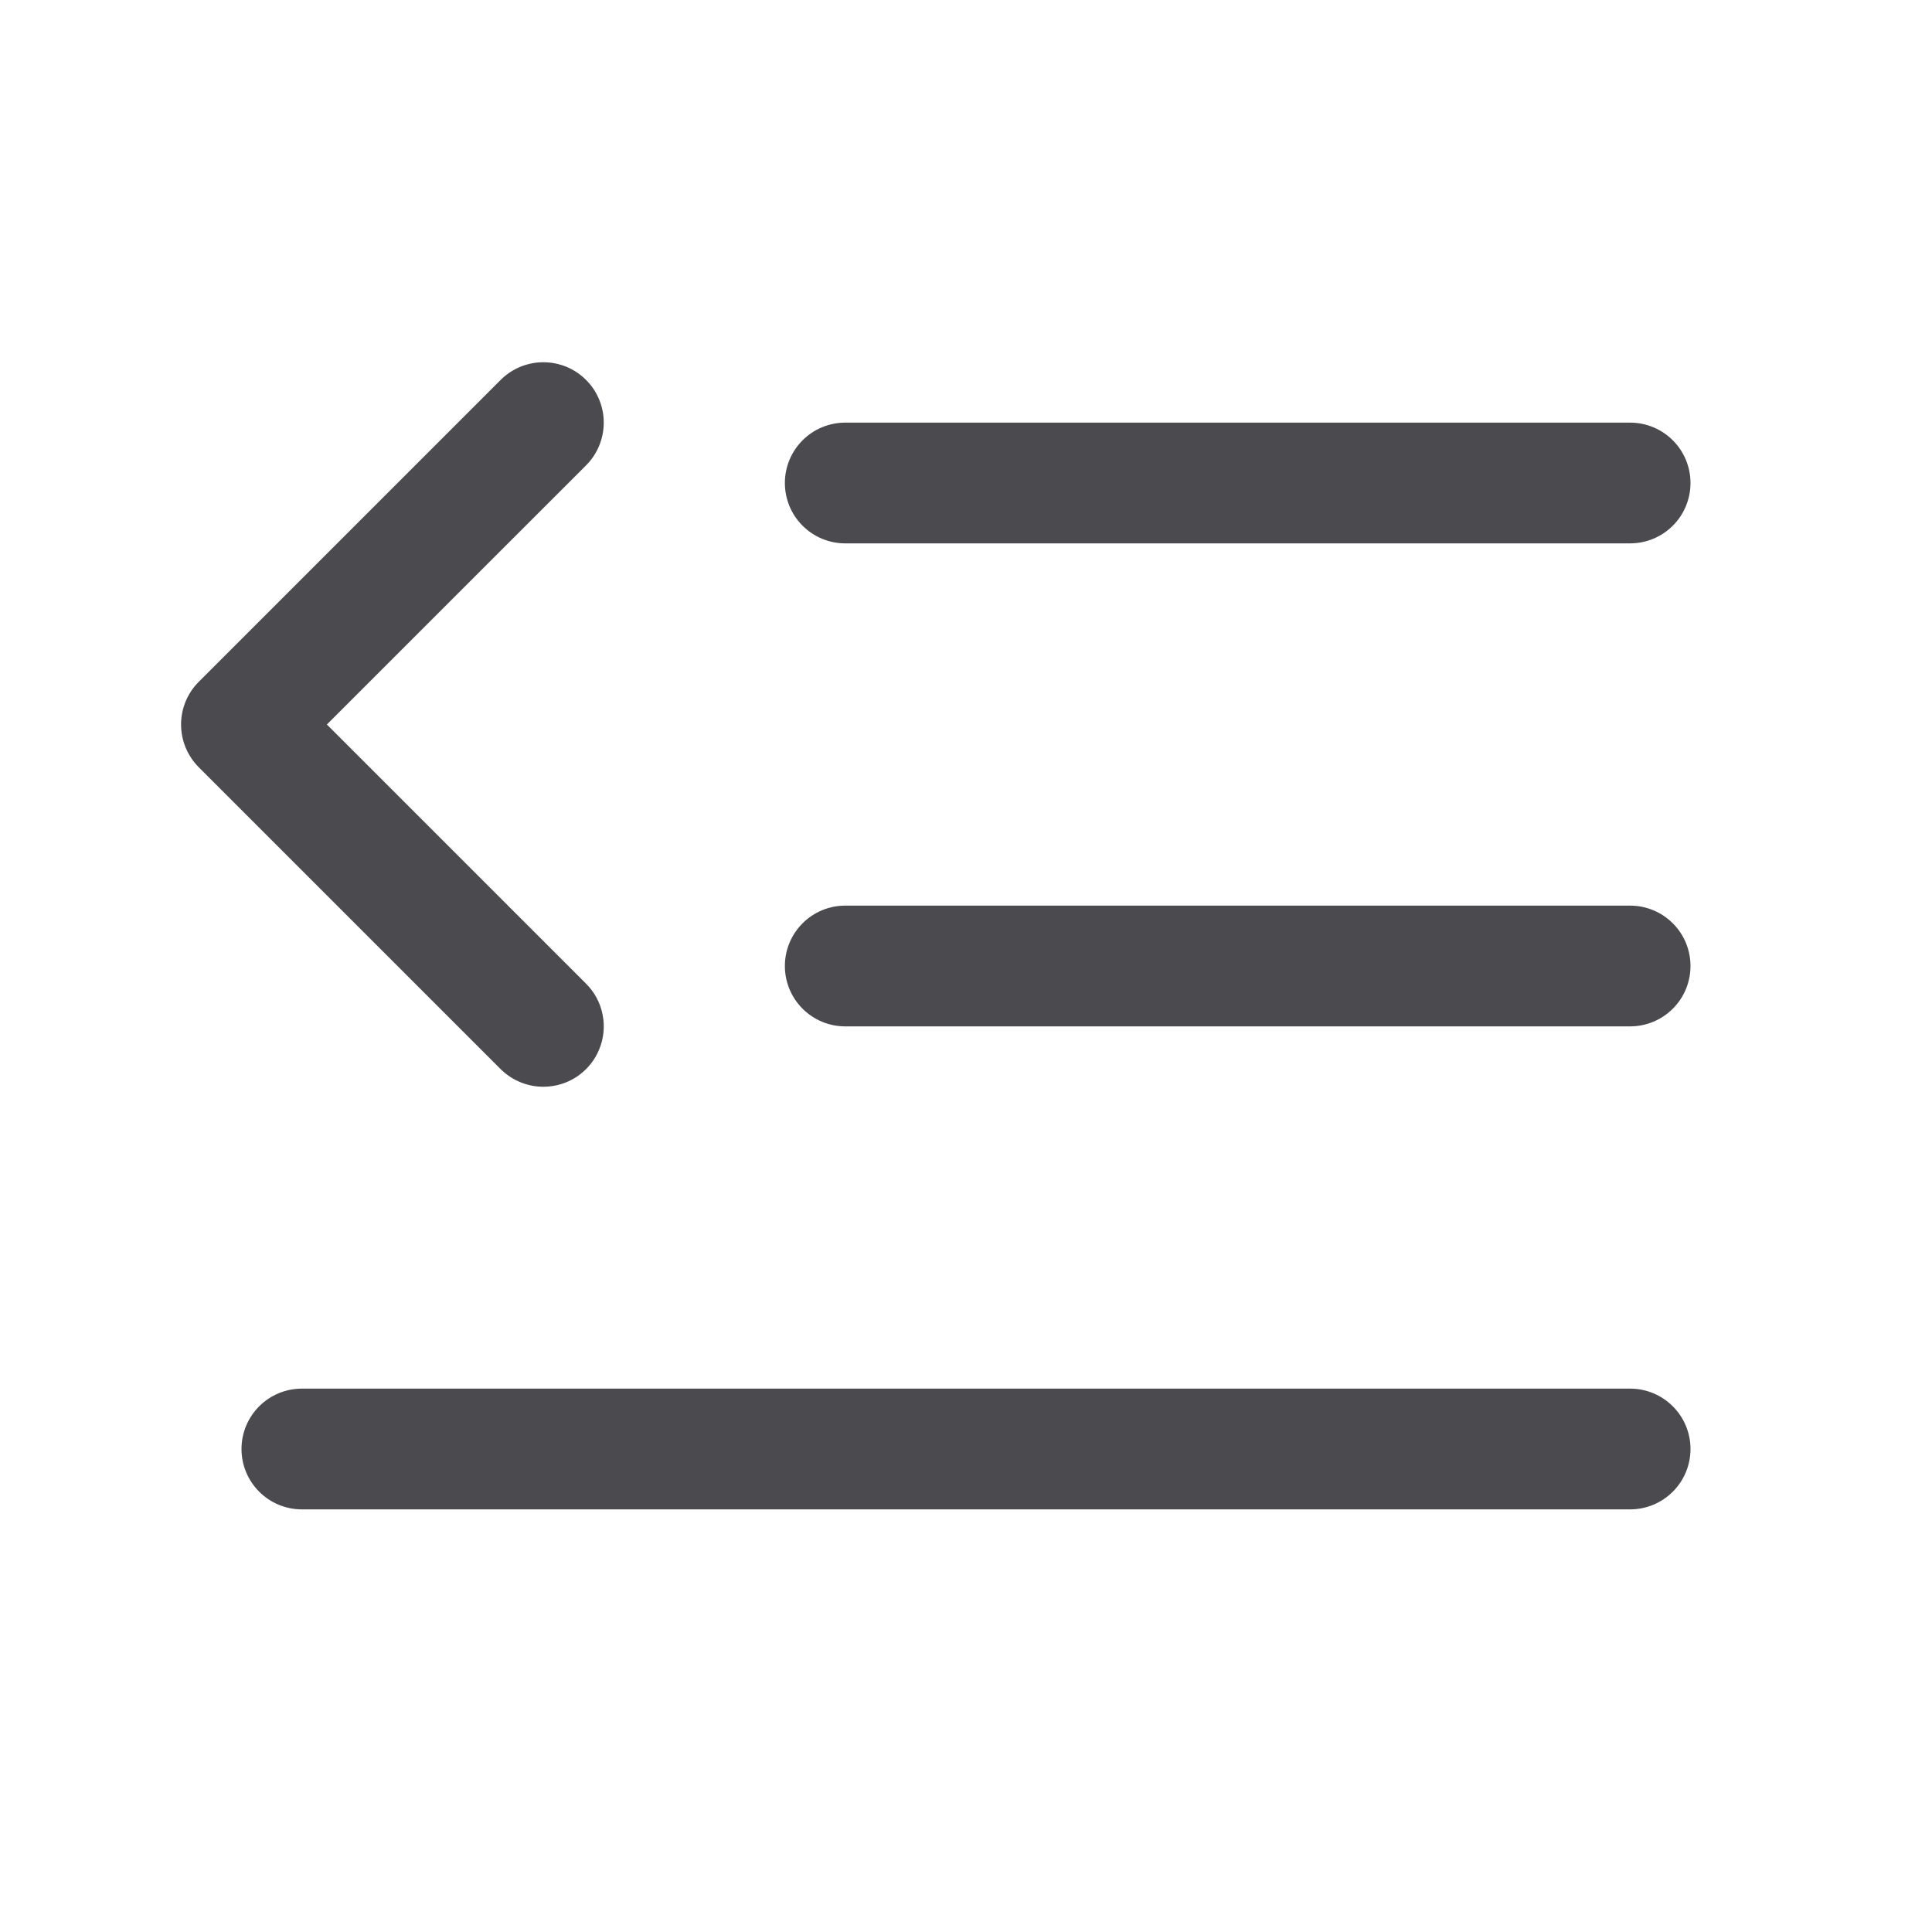 <svg width="32" height="32" viewBox="0 0 32 32" fill="none" xmlns="http://www.w3.org/2000/svg">
<path d="M28 16C28 16.265 27.895 16.52 27.707 16.707C27.519 16.895 27.265 17 27 17H14C13.735 17 13.48 16.895 13.293 16.707C13.105 16.52 13 16.265 13 16C13 15.735 13.105 15.48 13.293 15.293C13.48 15.105 13.735 15 14 15H27C27.265 15 27.519 15.105 27.707 15.293C27.895 15.48 28 15.735 28 16ZM14 9H27C27.265 9 27.519 8.895 27.707 8.707C27.895 8.52 28 8.265 28 8C28 7.735 27.895 7.481 27.707 7.293C27.519 7.105 27.265 7 27 7H14C13.735 7 13.48 7.105 13.293 7.293C13.105 7.481 13 7.735 13 8C13 8.265 13.105 8.52 13.293 8.707C13.48 8.895 13.735 9 14 9ZM27 23H5C4.735 23 4.48 23.105 4.293 23.293C4.105 23.48 4 23.735 4 24C4 24.265 4.105 24.52 4.293 24.707C4.48 24.895 4.735 25 5 25H27C27.265 25 27.519 24.895 27.707 24.707C27.895 24.52 28 24.265 28 24C28 23.735 27.895 23.48 27.707 23.293C27.519 23.105 27.265 23 27 23ZM9 18C9.198 18 9.391 17.942 9.556 17.832C9.72 17.722 9.849 17.566 9.924 17.383C10 17.2 10.02 16.999 9.981 16.805C9.943 16.611 9.847 16.432 9.707 16.293L5.414 12L9.707 7.708C9.895 7.52 10 7.265 10 7C10 6.735 9.895 6.48 9.707 6.293C9.52 6.105 9.265 6 9 6C8.734 6 8.48 6.105 8.292 6.293L3.292 11.293C3.199 11.385 3.126 11.496 3.075 11.617C3.025 11.739 2.999 11.869 2.999 12C2.999 12.132 3.025 12.262 3.075 12.383C3.126 12.504 3.199 12.615 3.292 12.708L8.292 17.708C8.385 17.8 8.496 17.874 8.617 17.924C8.738 17.974 8.868 18 9 18Z" fill="#4A4A4F"/>
</svg>
